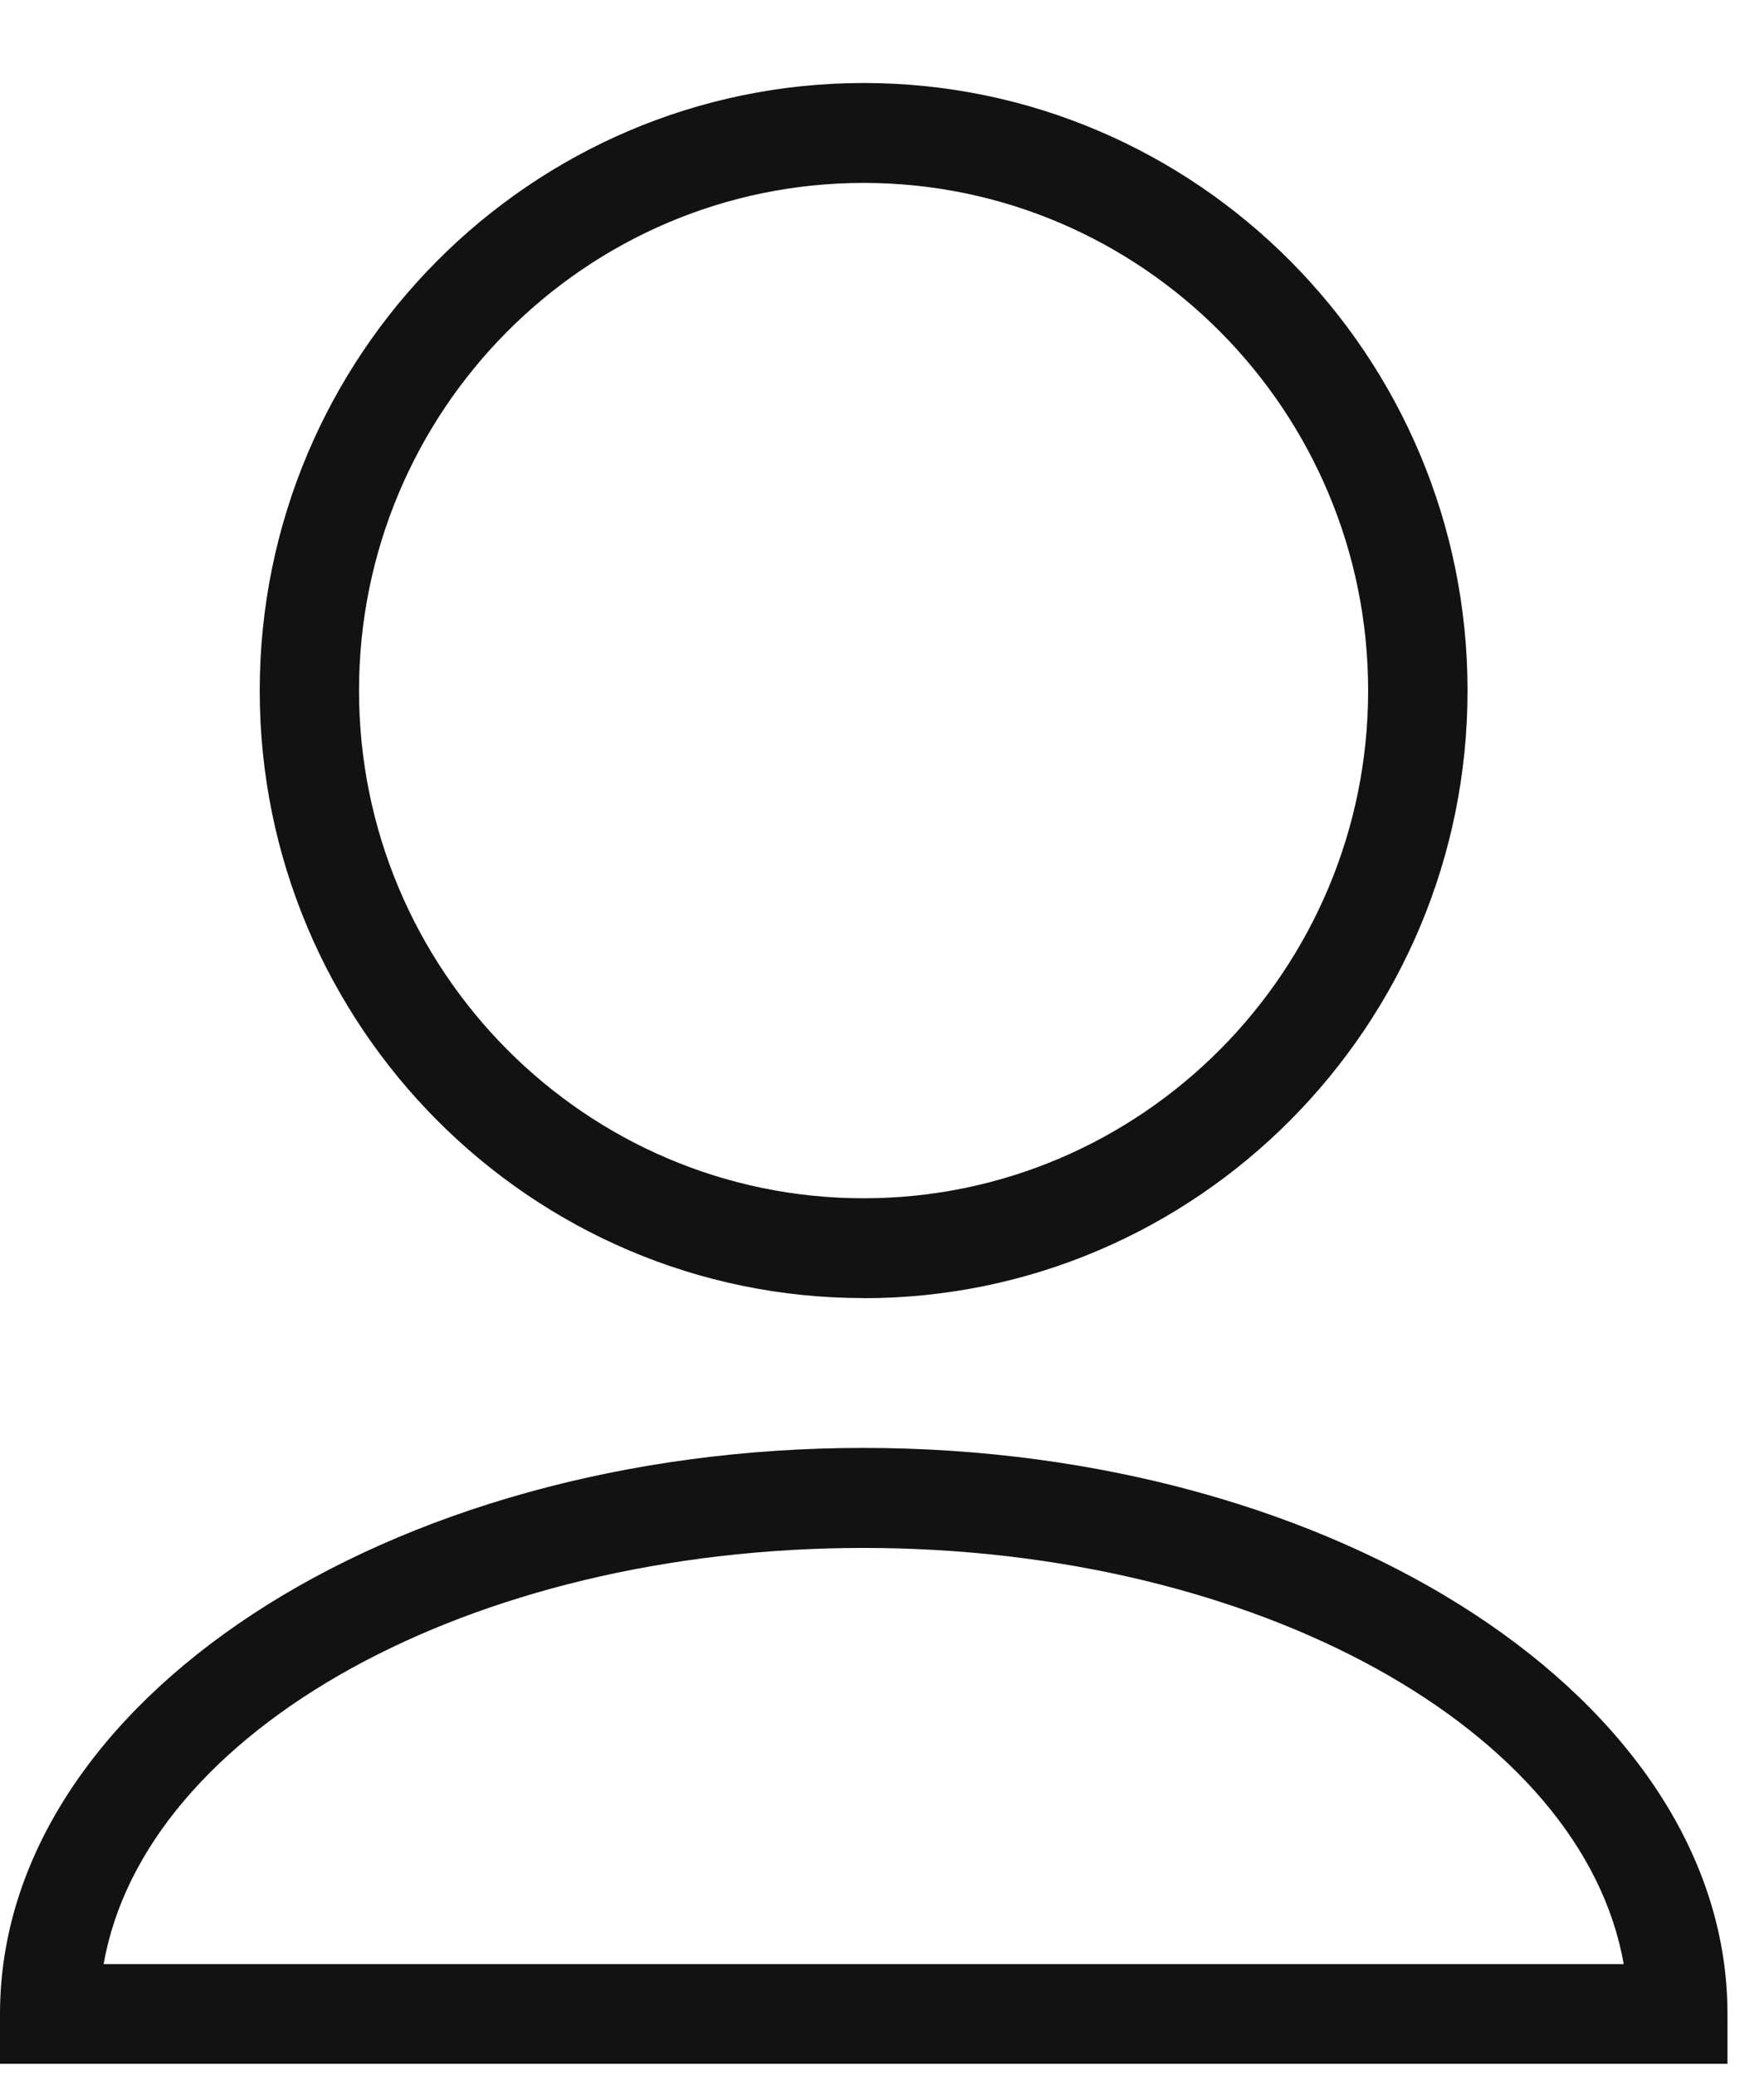 <svg width="17" height="20" fill="none" xmlns="http://www.w3.org/2000/svg"><path d="M16.648 19.891H0v-.481c0-3.008 3.732-5.455 8.32-5.455 4.59 0 8.328 2.447 8.328 5.455v.481zM.998 18.93h14.65c-.394-2.252-3.531-4.011-7.328-4.011-3.794 0-6.927 1.759-7.321 4.01zM8.323 12.511c-3.21 0-5.82-2.626-5.82-5.855C2.504 3.427 5.114.8 8.324.8c3.208 0 5.819 2.627 5.819 5.856s-2.61 5.856-5.82 5.856zm0-10.748c-2.681 0-4.863 2.195-4.863 4.893s2.182 4.893 4.863 4.893c2.68 0 4.862-2.195 4.862-4.893s-2.181-4.893-4.862-4.893z" fill="#121212"/></svg>